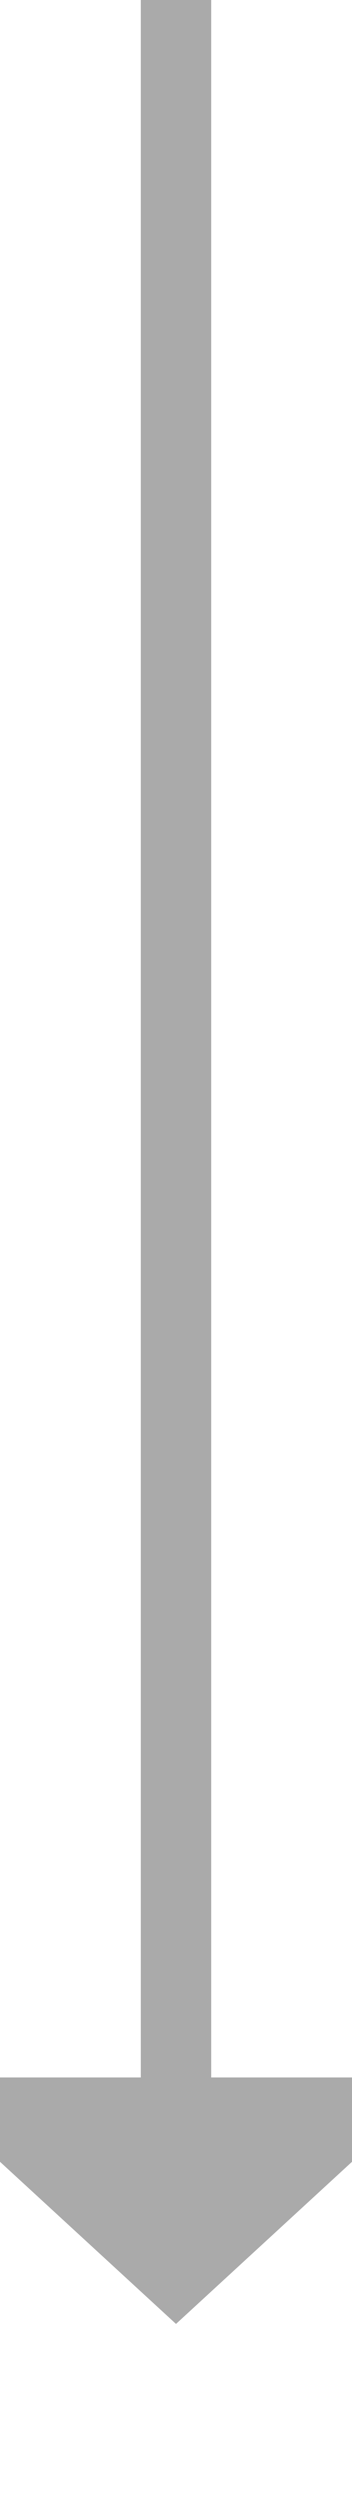 ﻿<?xml version="1.0" encoding="utf-8"?>
<svg version="1.1" xmlns:xlink="http://www.w3.org/1999/xlink" width="10px" height="71px" preserveAspectRatio="xMidYMin meet" viewBox="246 225  8 71" xmlns="http://www.w3.org/2000/svg">
  <path d="M 250 225  L 250 285  " stroke-width="2" stroke="#aaaaaa" fill="none" />
  <path d="M 242.4 284  L 250 291  L 257.6 284  L 242.4 284  Z " fill-rule="nonzero" fill="#aaaaaa" stroke="none" />
</svg>